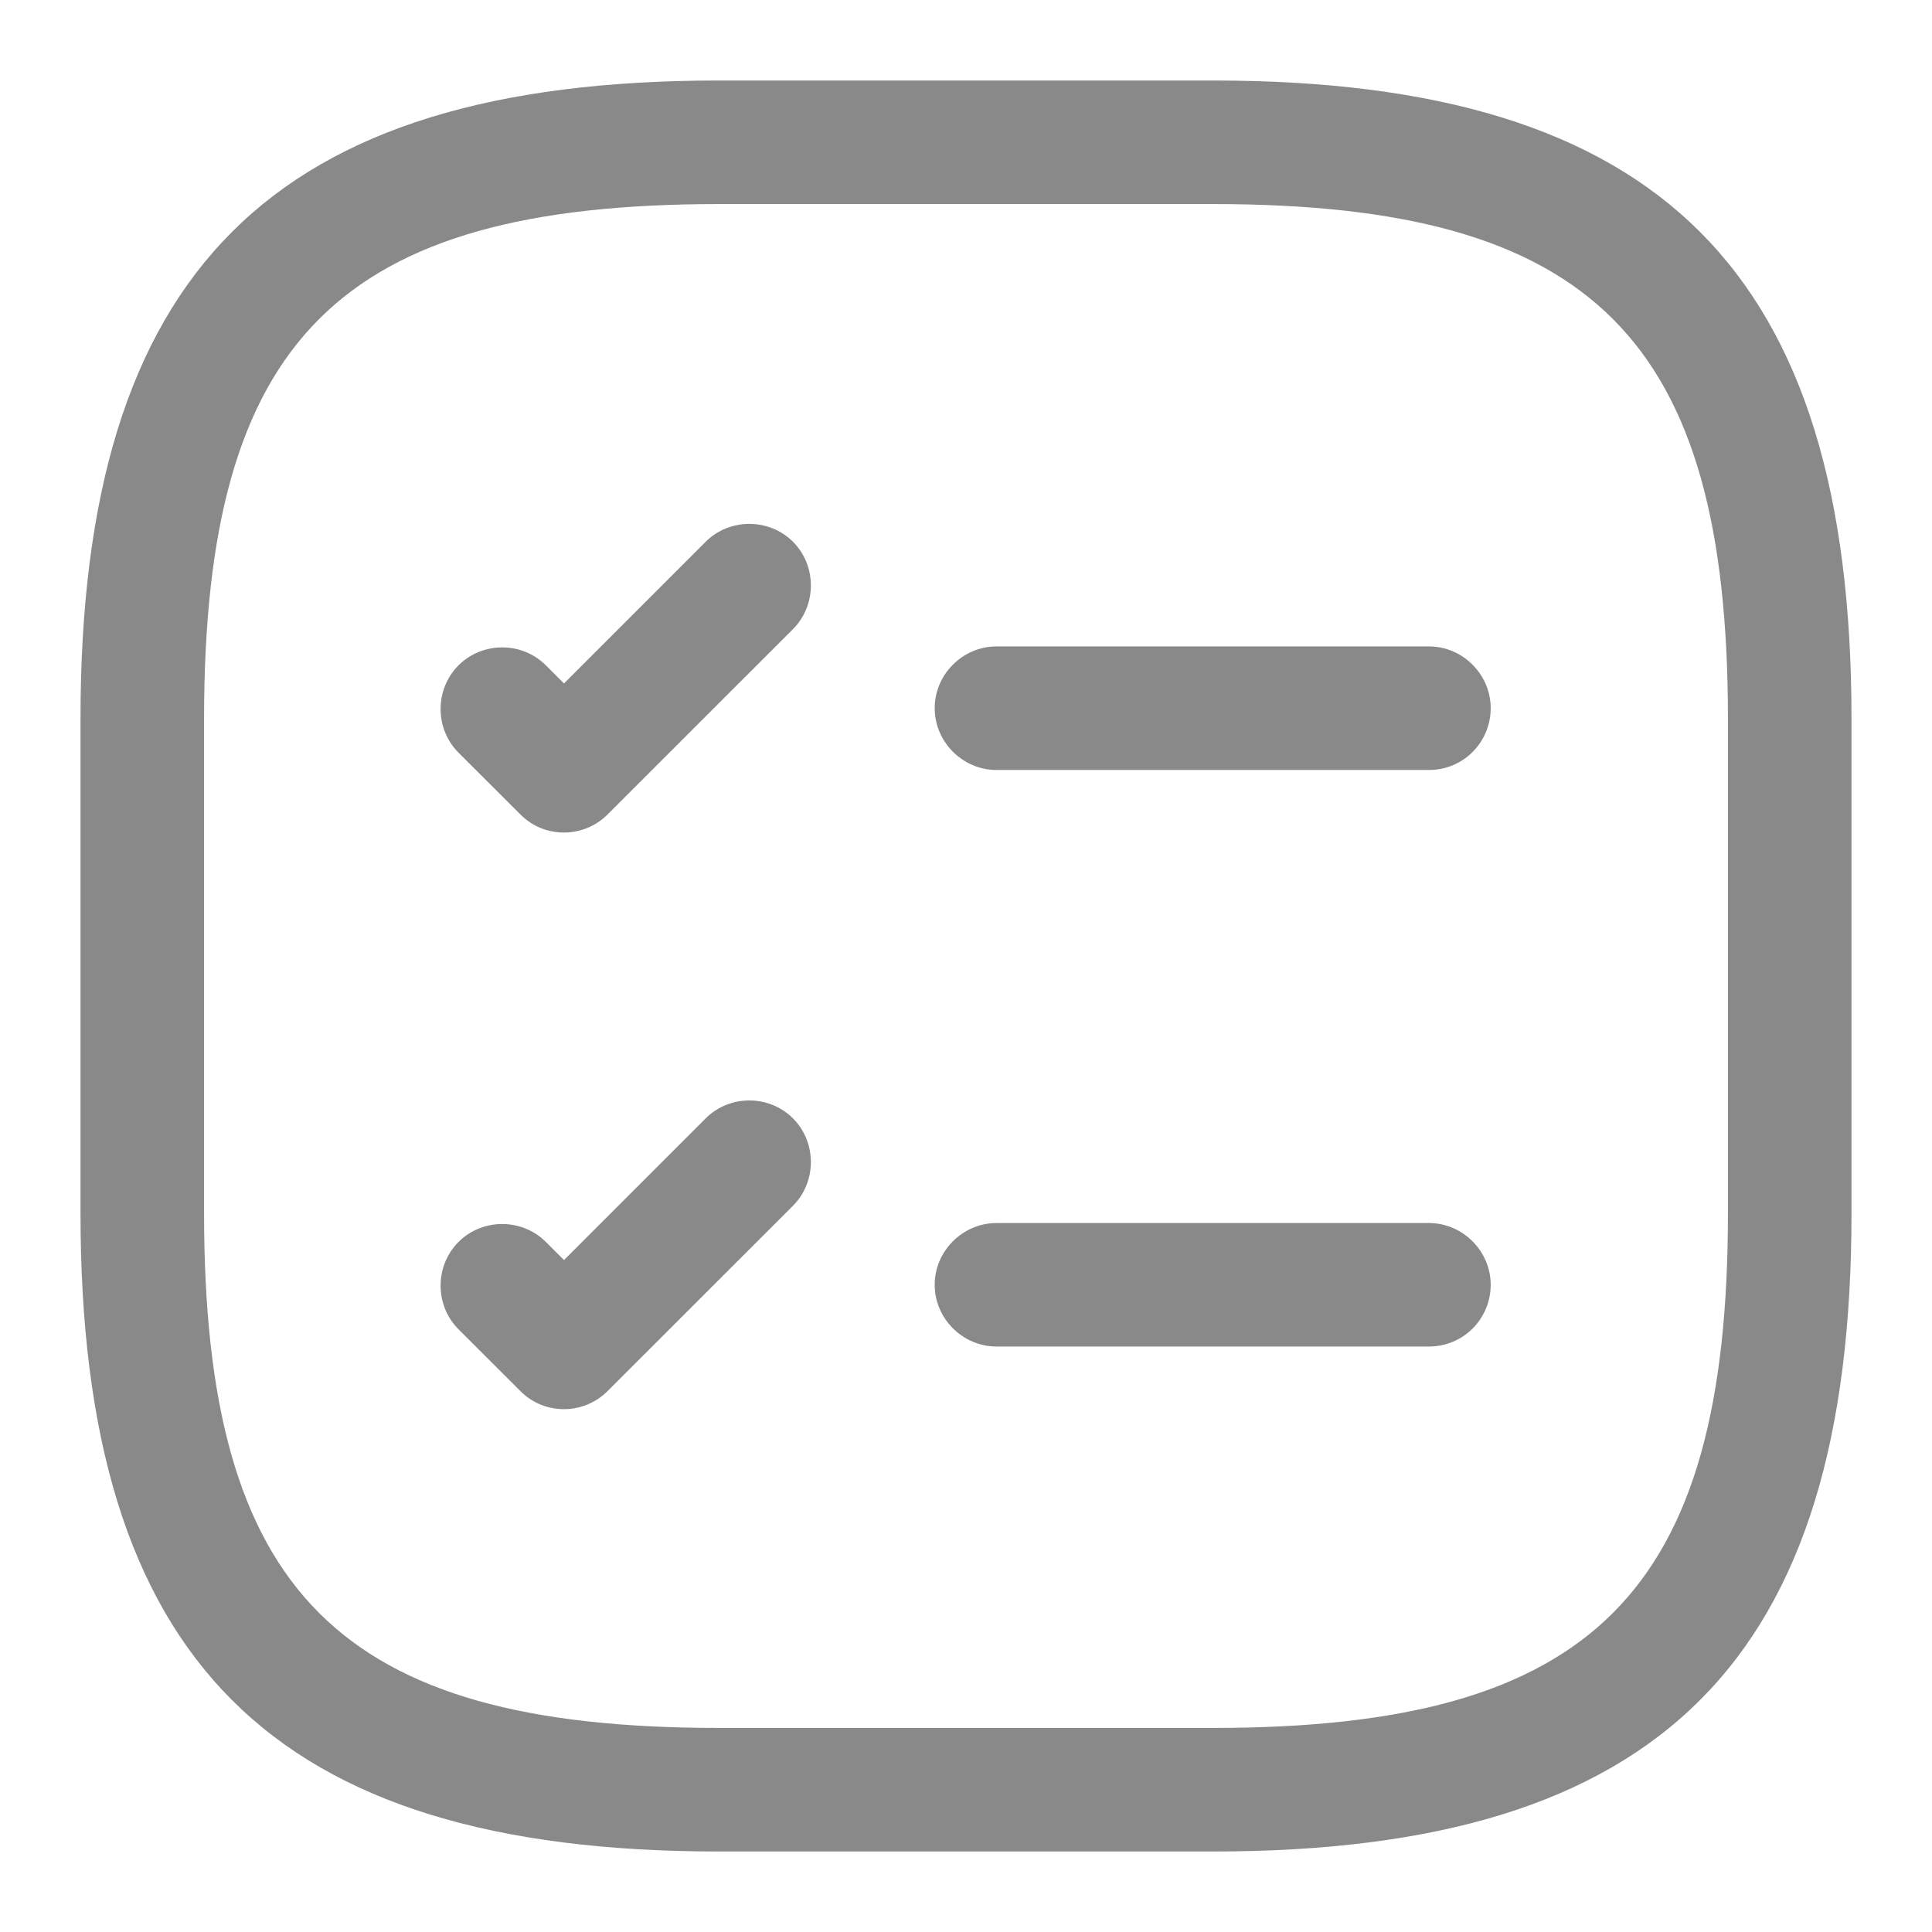 <svg width="24" height="24" viewBox="0 0 24 24" fill="none" xmlns="http://www.w3.org/2000/svg">
<g opacity="0.8">
<path d="M17.751 9.565H12.379C11.959 9.565 11.611 9.217 11.611 8.797C11.611 8.378 11.959 8.03 12.379 8.03H17.751C18.17 8.03 18.518 8.378 18.518 8.797C18.518 9.217 18.181 9.565 17.751 9.565Z" fill="#6C6C6C"/>
<path d="M7.006 10.342C6.812 10.342 6.617 10.271 6.464 10.117L5.696 9.35C5.399 9.053 5.399 8.562 5.696 8.265C5.993 7.968 6.484 7.968 6.781 8.265L7.006 8.49L8.766 6.73C9.063 6.434 9.554 6.434 9.851 6.73C10.147 7.027 10.147 7.518 9.851 7.815L7.548 10.117C7.405 10.261 7.211 10.342 7.006 10.342Z" fill="#6C6C6C"/>
<path d="M17.751 16.727H12.379C11.959 16.727 11.611 16.38 11.611 15.96C11.611 15.541 11.959 15.193 12.379 15.193H17.751C18.17 15.193 18.518 15.541 18.518 15.96C18.518 16.38 18.181 16.727 17.751 16.727Z" fill="#6C6C6C"/>
<path d="M7.006 17.505C6.812 17.505 6.617 17.434 6.464 17.28L5.696 16.513C5.399 16.216 5.399 15.725 5.696 15.428C5.993 15.131 6.484 15.131 6.781 15.428L7.006 15.653L8.766 13.893C9.063 13.596 9.554 13.596 9.851 13.893C10.147 14.19 10.147 14.681 9.851 14.978L7.548 17.28C7.405 17.423 7.211 17.505 7.006 17.505Z" fill="#6C6C6C"/>
<path d="M15.07 23H8.93C3.374 23 1 20.626 1 15.07V8.93C1 3.374 3.374 1 8.93 1H15.07C20.626 1 23 3.374 23 8.93V15.07C23 20.626 20.626 23 15.07 23ZM8.93 2.535C4.213 2.535 2.535 4.213 2.535 8.93V15.07C2.535 19.787 4.213 21.465 8.93 21.465H15.07C19.787 21.465 21.465 19.787 21.465 15.07V8.93C21.465 4.213 19.787 2.535 15.07 2.535H8.93Z" fill="#6C6C6C"/>
</g>
</svg>
